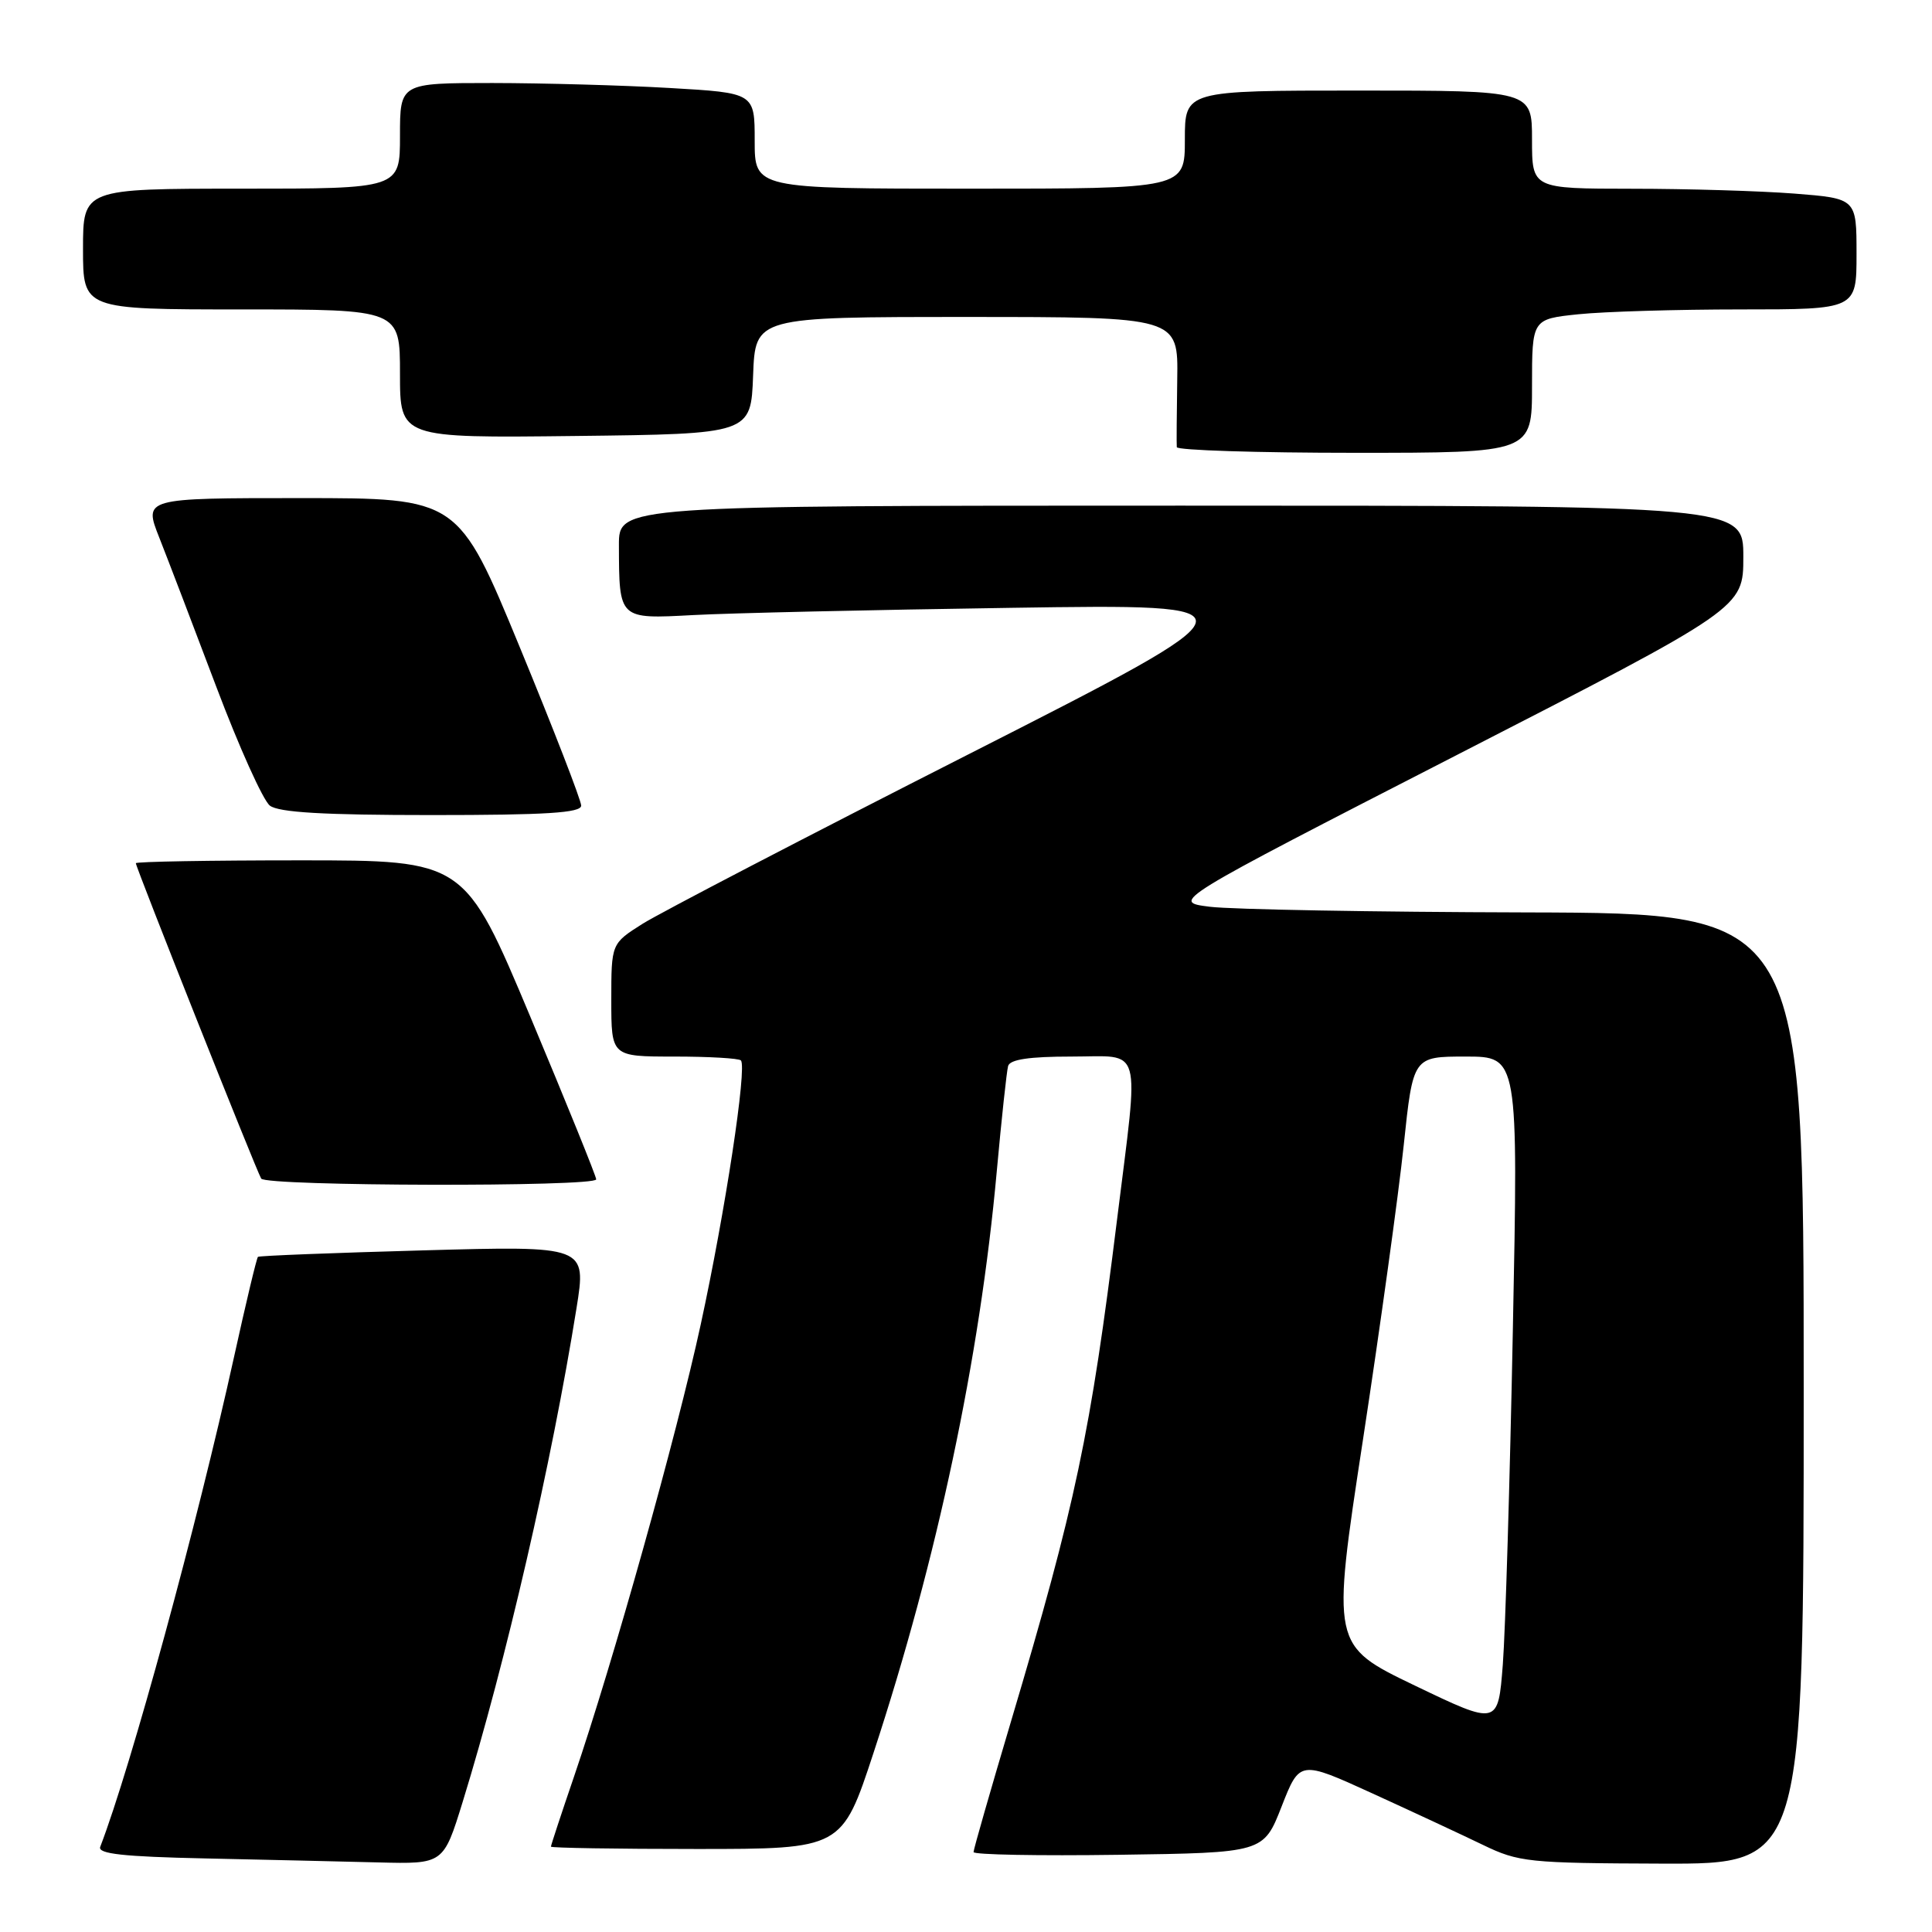 <?xml version="1.0" encoding="UTF-8" standalone="no"?>
<!DOCTYPE svg PUBLIC "-//W3C//DTD SVG 1.1//EN" "http://www.w3.org/Graphics/SVG/1.1/DTD/svg11.dtd" >
<svg xmlns="http://www.w3.org/2000/svg" xmlns:xlink="http://www.w3.org/1999/xlink" version="1.1" viewBox="0 0 256 256">
 <g >
 <path fill="currentColor"
d=" M 61.31 238.75 C 67.04 220.16 73.09 193.93 76.39 173.34 C 77.71 165.08 77.71 165.08 56.11 165.68 C 44.22 166.01 34.36 166.39 34.18 166.54 C 34.01 166.68 32.58 172.67 31.00 179.85 C 26.12 202.00 17.37 234.07 13.28 244.72 C 12.92 245.64 16.33 246.02 27.15 246.25 C 35.04 246.42 45.38 246.66 50.13 246.78 C 58.76 247.00 58.76 247.00 61.31 238.75 Z  M 239.00 184.00 C 239.00 121.00 239.00 121.00 202.25 120.90 C 182.04 120.85 163.17 120.51 160.31 120.15 C 155.12 119.50 155.12 119.50 193.06 100.03 C 231.00 80.57 231.00 80.57 231.00 73.78 C 231.00 67.00 231.00 67.00 156.50 67.00 C 82.00 67.00 82.00 67.00 82.01 72.25 C 82.04 82.10 81.96 82.03 91.86 81.50 C 96.61 81.24 115.57 80.81 134.00 80.54 C 167.50 80.04 167.50 80.04 128.39 99.92 C 106.87 110.85 87.41 120.98 85.14 122.41 C 81.00 125.03 81.00 125.03 81.00 132.51 C 81.00 140.00 81.00 140.00 89.33 140.00 C 93.92 140.00 97.90 140.23 98.17 140.51 C 99.02 141.35 96.09 160.59 92.85 175.50 C 89.67 190.17 81.25 220.21 76.05 235.44 C 74.37 240.35 73.00 244.52 73.00 244.69 C 73.00 244.86 81.68 245.00 92.28 245.00 C 111.56 245.00 111.56 245.00 115.75 232.25 C 124.20 206.55 129.83 179.97 132.07 155.28 C 132.71 148.25 133.39 141.94 133.58 141.25 C 133.83 140.38 136.40 140.00 141.97 140.00 C 151.53 140.00 150.95 137.94 148.02 161.56 C 144.49 190.04 142.53 199.31 133.95 228.14 C 131.23 237.28 129.00 245.06 129.00 245.41 C 129.00 245.76 137.64 245.92 148.21 245.77 C 167.42 245.50 167.42 245.50 169.82 239.37 C 172.22 233.24 172.22 233.24 181.86 237.64 C 187.16 240.06 193.75 243.13 196.50 244.46 C 201.23 246.75 202.53 246.88 220.25 246.94 C 239.00 247.00 239.00 247.00 239.00 184.00 Z  M 79.00 156.27 C 79.00 155.87 75.08 146.20 70.29 134.77 C 61.57 114.00 61.57 114.00 39.79 114.00 C 27.80 114.00 18.00 114.17 18.00 114.38 C 18.00 114.94 33.99 155.18 34.61 156.17 C 35.24 157.19 79.00 157.29 79.00 156.27 Z  M 77.01 106.75 C 77.01 106.06 73.35 96.61 68.87 85.75 C 60.72 66.00 60.72 66.00 39.88 66.00 C 19.03 66.00 19.03 66.00 21.11 71.25 C 22.25 74.14 25.65 83.03 28.66 91.00 C 31.67 98.97 34.86 106.06 35.76 106.75 C 36.93 107.65 42.88 108.00 57.19 108.00 C 72.37 108.00 77.00 107.71 77.01 106.75 Z  M 203.00 51.14 C 203.00 42.28 203.00 42.28 209.15 41.64 C 212.53 41.29 222.20 41.00 230.65 41.00 C 246.00 41.00 246.00 41.00 246.00 33.65 C 246.00 26.30 246.00 26.30 237.75 25.65 C 233.21 25.30 223.54 25.01 216.25 25.01 C 203.00 25.00 203.00 25.00 203.00 18.50 C 203.00 12.00 203.00 12.00 180.00 12.00 C 157.00 12.00 157.00 12.00 157.00 18.50 C 157.00 25.00 157.00 25.00 128.50 25.00 C 100.00 25.00 100.00 25.00 100.00 18.65 C 100.00 12.31 100.00 12.31 88.75 11.66 C 82.56 11.30 71.99 11.01 65.25 11.00 C 53.00 11.00 53.00 11.00 53.00 18.00 C 53.00 25.00 53.00 25.00 32.00 25.00 C 11.00 25.00 11.00 25.00 11.00 33.00 C 11.00 41.00 11.00 41.00 32.00 41.00 C 53.00 41.00 53.00 41.00 53.00 49.52 C 53.00 58.04 53.00 58.04 76.25 57.77 C 99.50 57.50 99.50 57.50 99.79 49.75 C 100.08 42.00 100.08 42.00 128.10 42.00 C 156.12 42.00 156.12 42.00 155.99 50.25 C 155.92 54.79 155.89 58.84 155.93 59.25 C 155.97 59.66 166.57 60.00 179.50 60.00 C 203.00 60.00 203.00 60.00 203.00 51.14 Z  M 187.46 223.34 C 176.43 218.03 176.43 218.03 180.60 190.77 C 182.89 175.77 185.32 158.21 186.00 151.75 C 187.24 140.00 187.24 140.00 194.21 140.00 C 201.18 140.00 201.18 140.00 200.46 176.25 C 200.07 196.19 199.47 216.13 199.13 220.57 C 198.50 228.64 198.50 228.64 187.46 223.34 Z "/>
</g>
</svg>